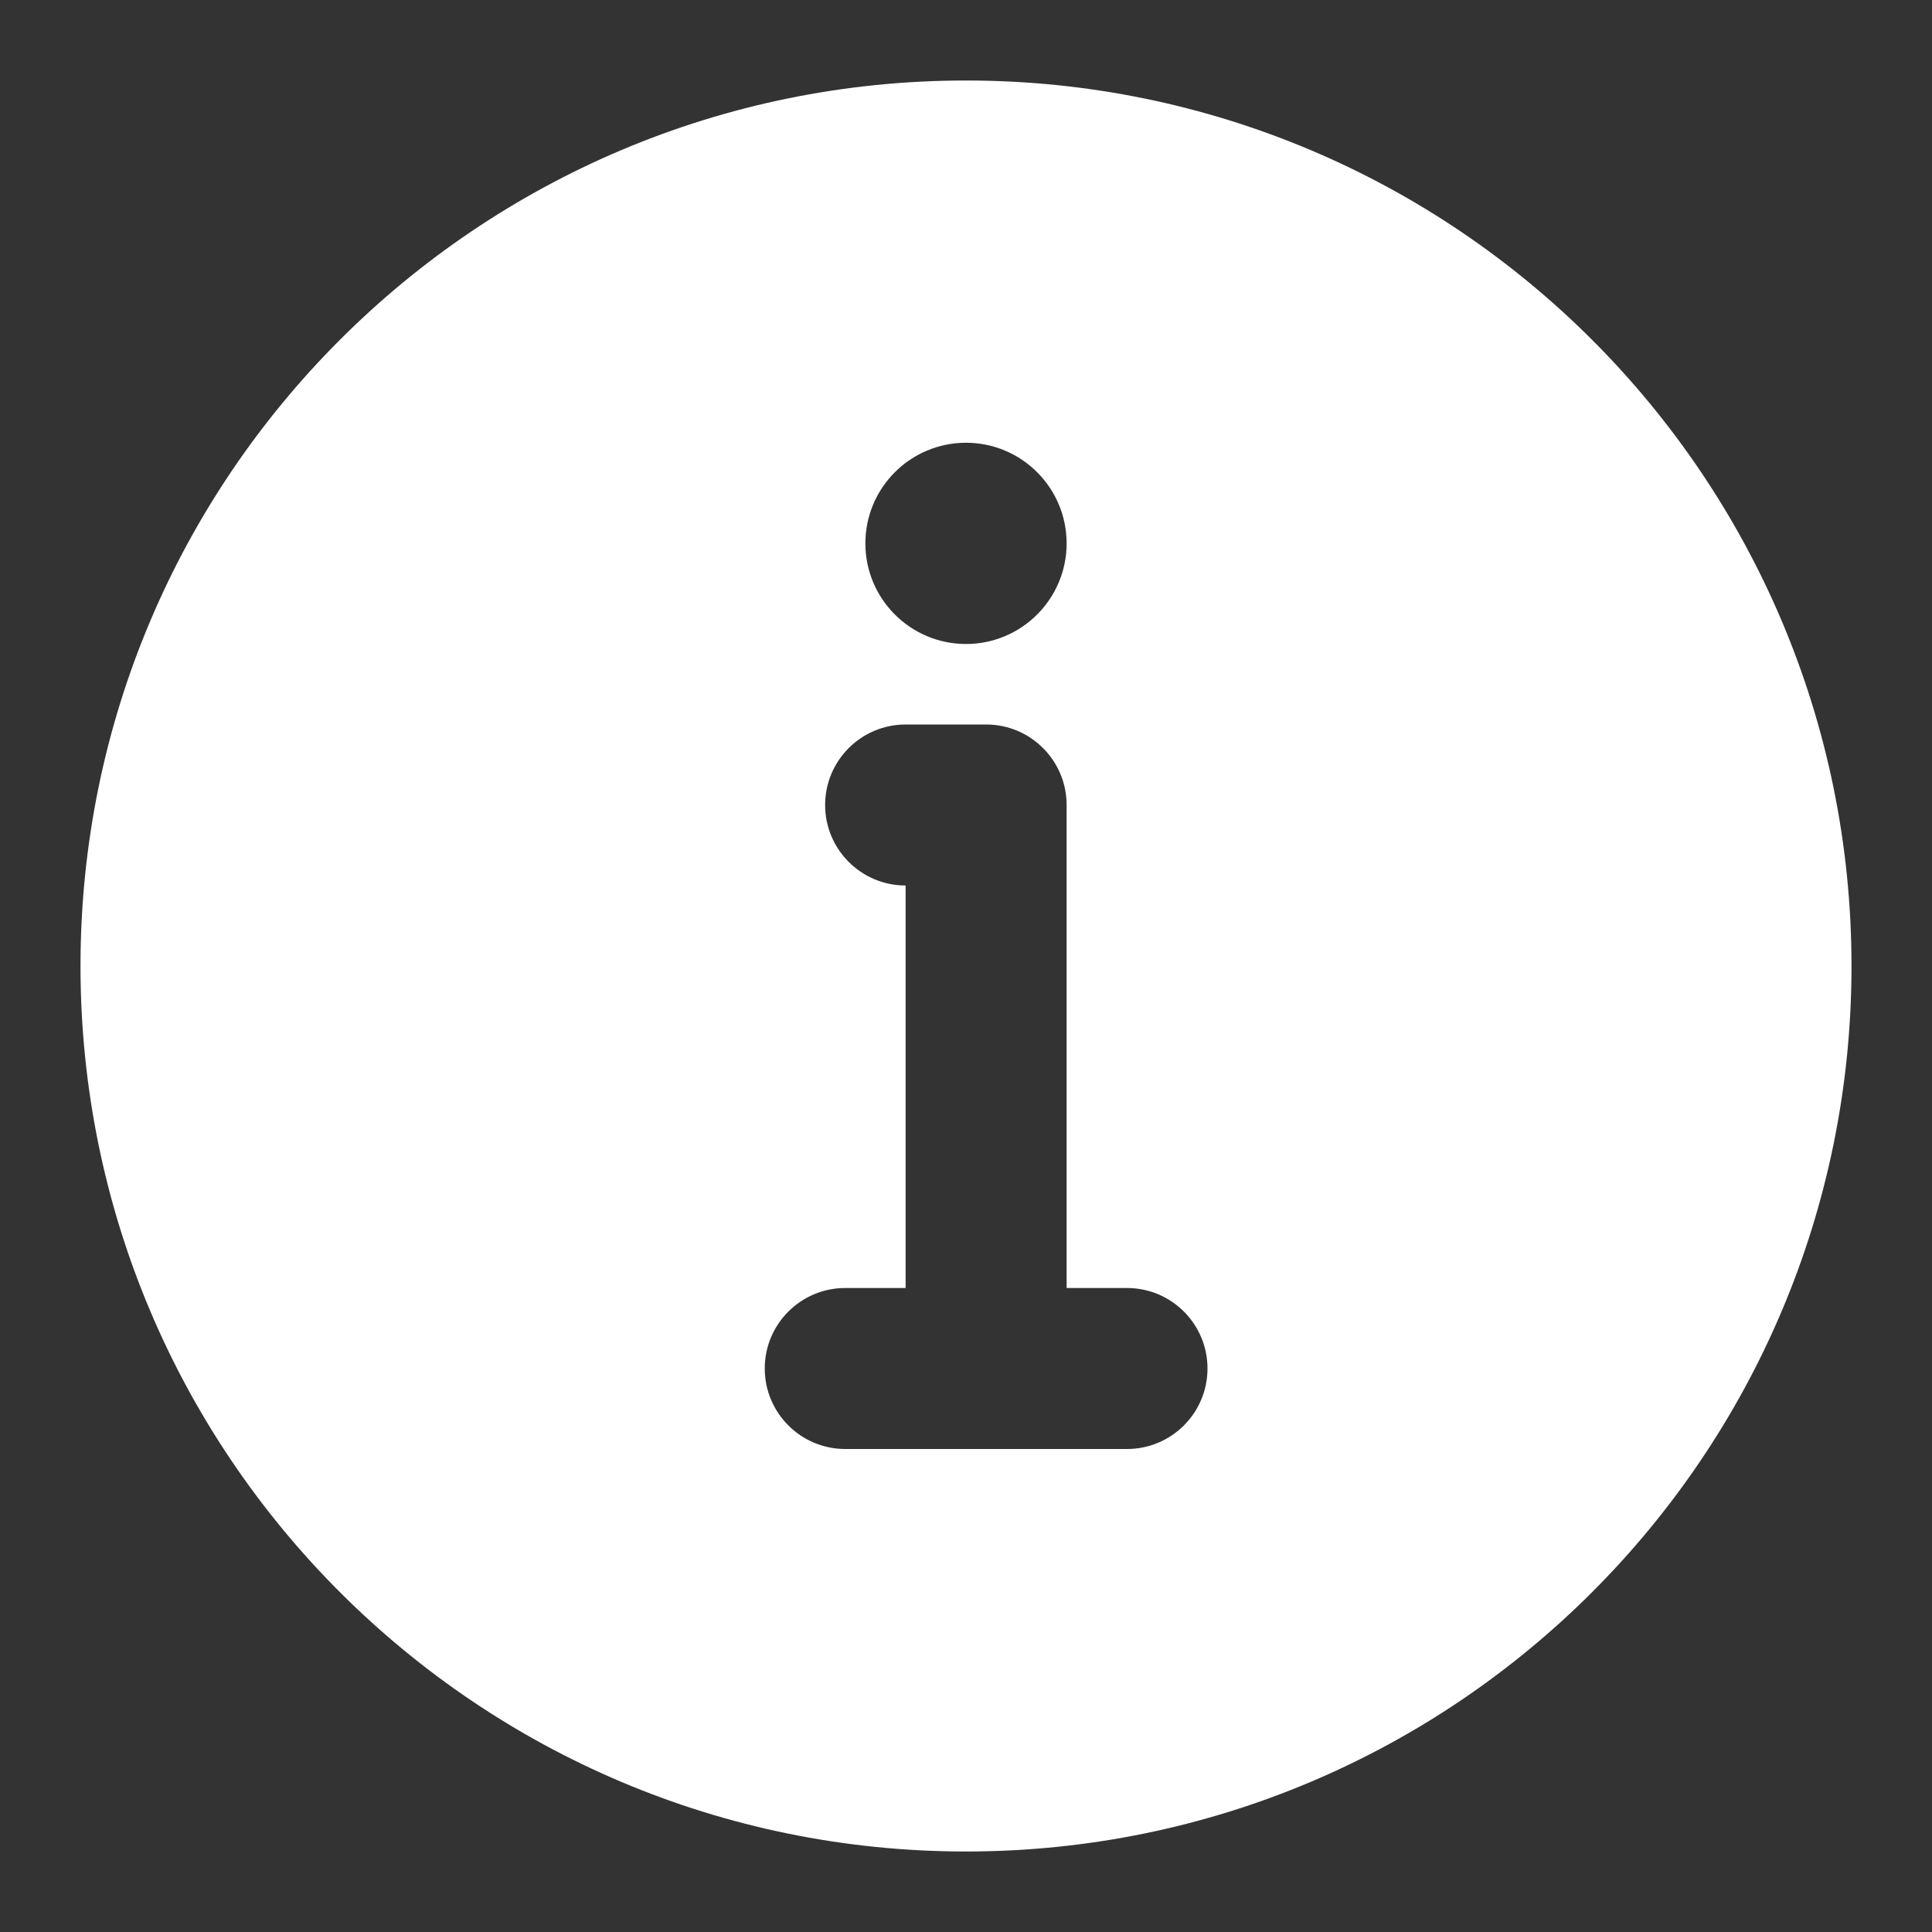 <svg width="24" height="24" viewBox="0 0 24 24" fill="none" xmlns="http://www.w3.org/2000/svg">
<rect x="0" y="0" width="24" height="24" fill="#333333" stroke="none"/>
<path fill-rule="evenodd" clip-rule="evenodd" d="M12 1C8.963 1 6.211 2.232 4.222 4.222C2.232 6.211 1 8.963 1 12C1 15.037 2.232 17.789 4.222 19.778C6.211 21.768 8.963 23 12 23C15.037 23 17.789 21.768 19.778 19.778C21.768 17.789 23 15.037 23 12C23 8.963 21.768 6.211 19.778 4.222C17.789 2.232 15.037 1 12 1ZM12 5.5C12.69 5.5 13.25 6.06 13.25 6.75C13.25 7.44 12.69 8 12 8C11.31 8 10.75 7.44 10.75 6.75C10.75 6.06 11.31 5.5 12 5.5ZM9.5 17C9.5 17.552 9.948 18 10.5 18H14C14.552 18 15 17.552 15 17C15 16.448 14.552 16 14 16H13.25V10C13.25 9.448 12.802 9 12.25 9H11.25C10.698 9 10.25 9.448 10.25 10C10.25 10.552 10.698 11 11.25 11V16H10.5C9.948 16 9.5 16.448 9.5 17Z" fill="white"/>
</svg>

